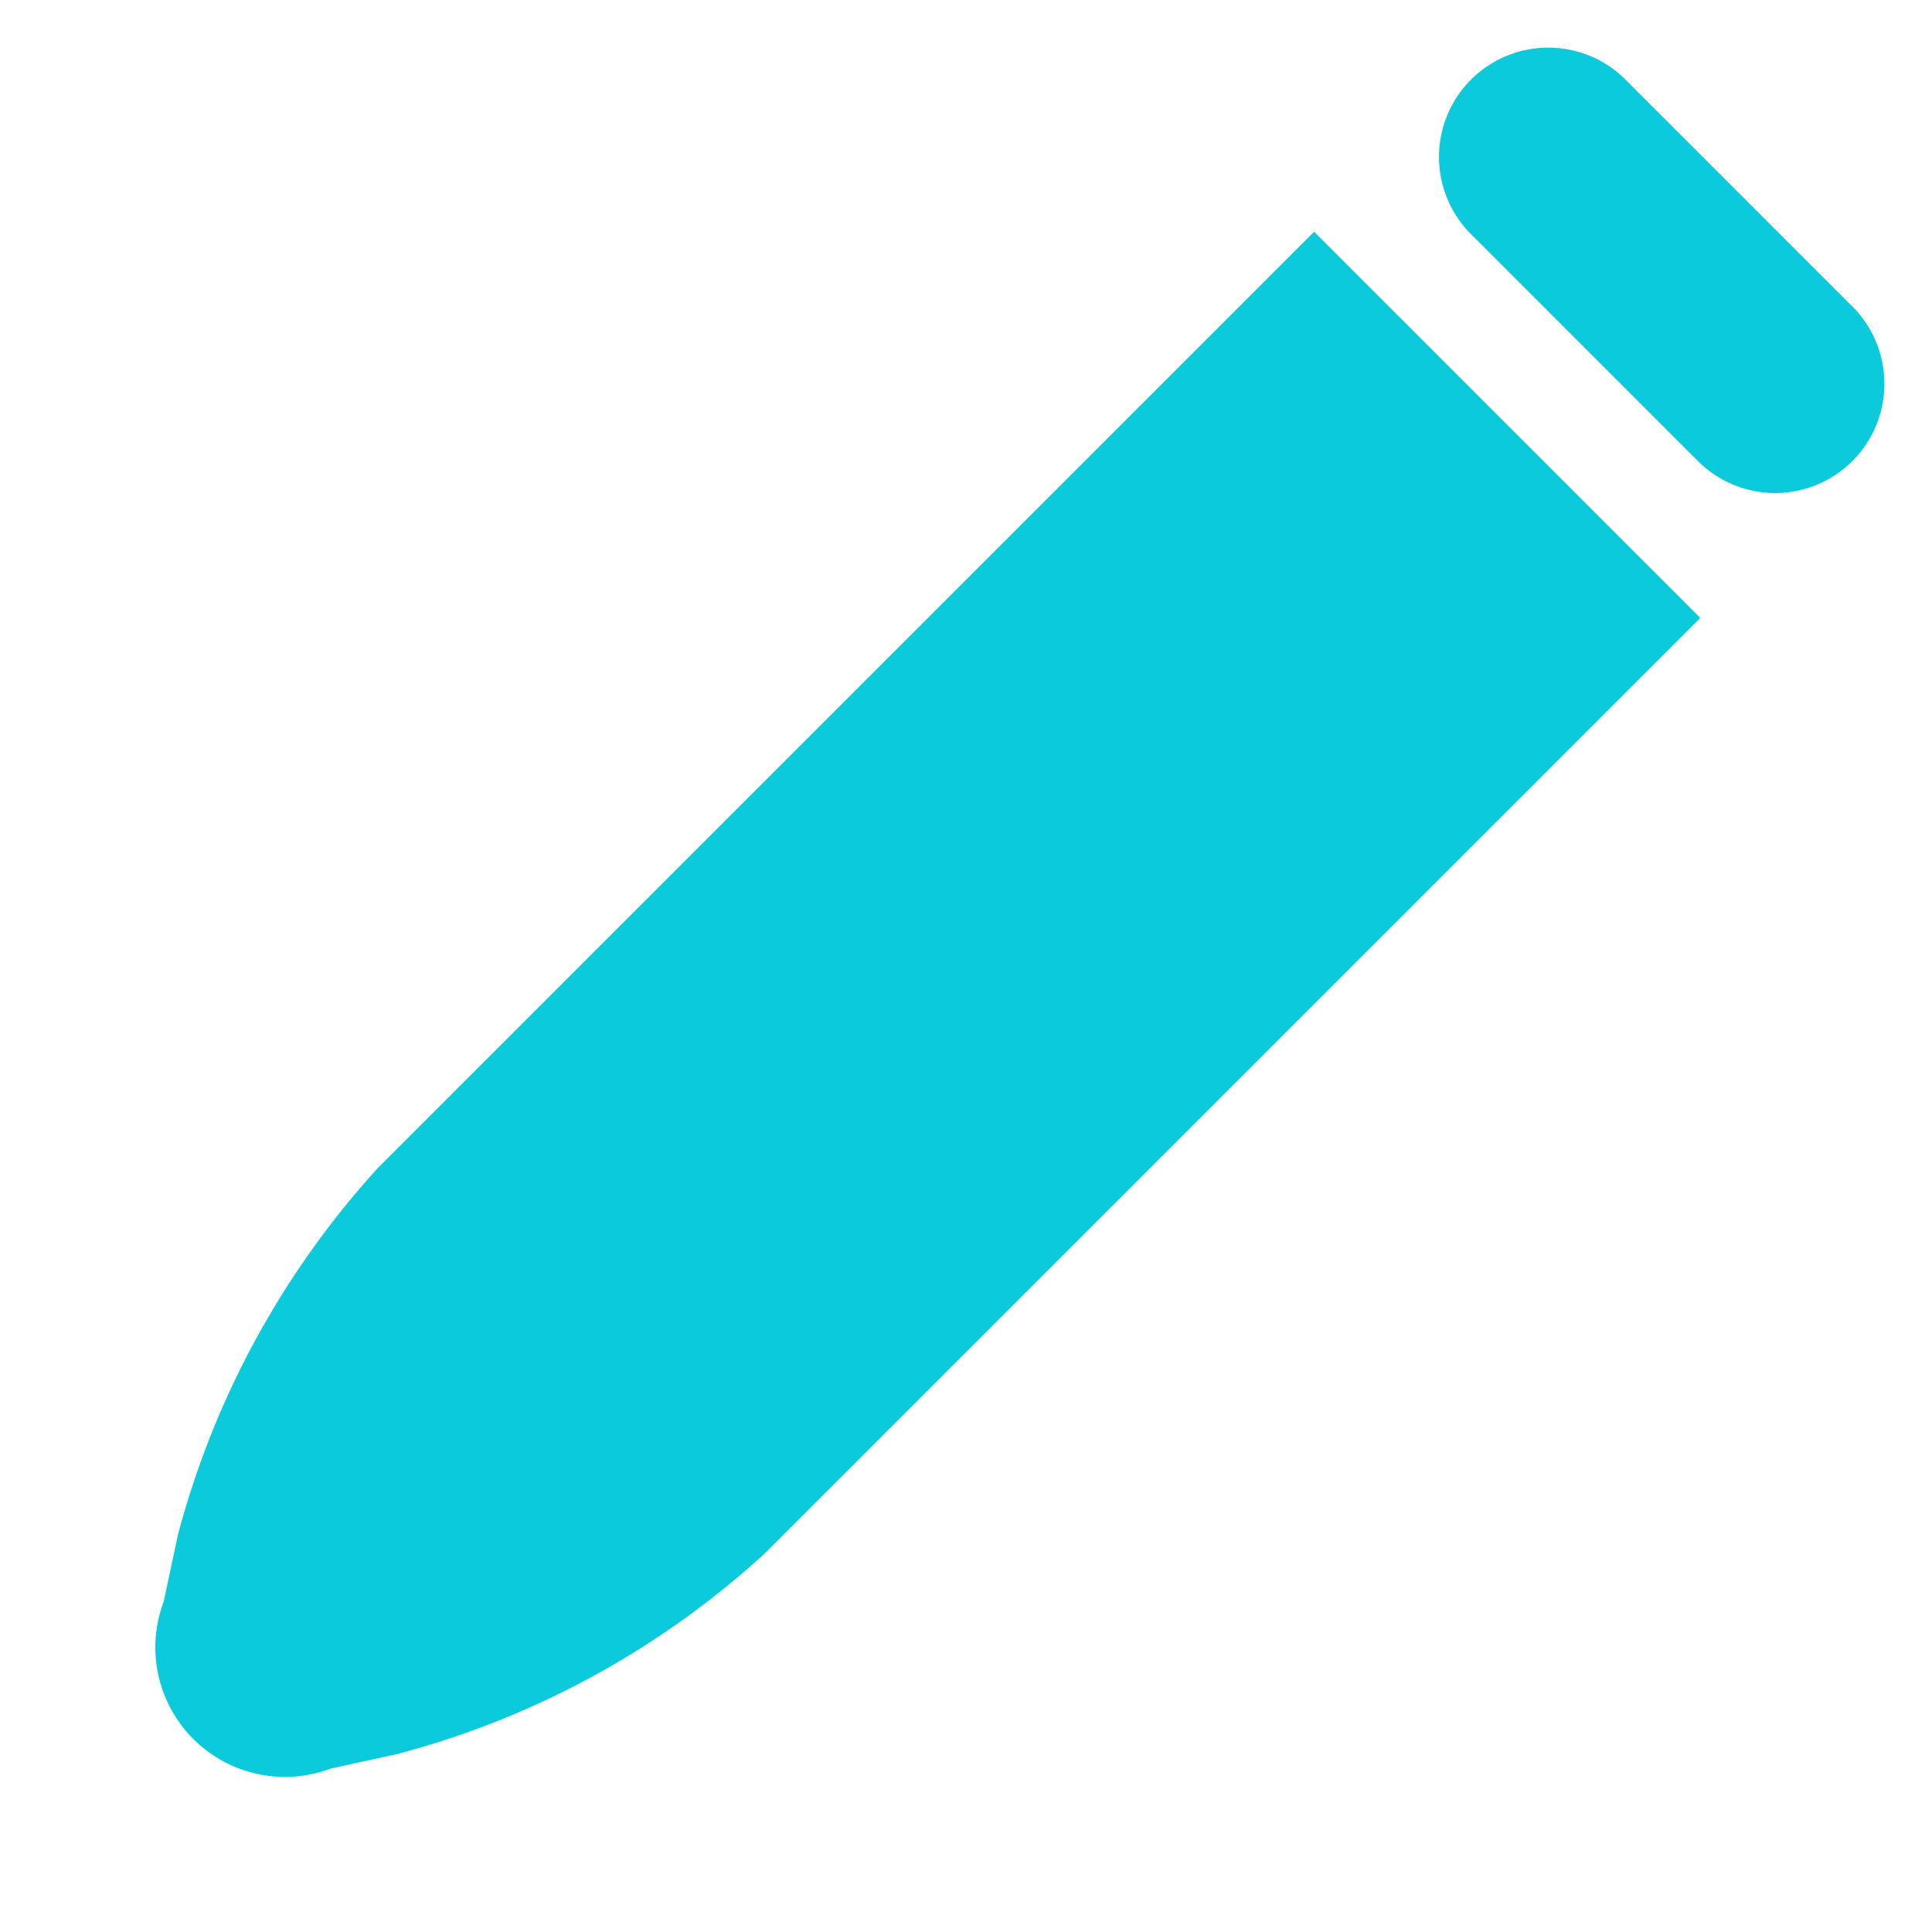 <svg xmlns="http://www.w3.org/2000/svg" width="18" height="18" viewBox="0 0 18 18"><defs><style>.a{fill:#0acadc;}</style></defs><g transform="translate(-0.004 -0.273)"><g transform="translate(0.004 0.273)"><g transform="translate(0 0)"><g transform="translate(0 0)"><path class="a" d="M0,0H5.088V12.328a8.128,8.128,0,0,1-1.1,3.742l-.342.533a1.207,1.207,0,0,1-2.2,0L1.1,16.07A8.188,8.188,0,0,1,0,12.328Z" transform="translate(12.243 2.159) rotate(45)"/><path class="a" d="M1.018,0H4.071a1.018,1.018,0,0,1,0,2.035H1.018A1.018,1.018,0,0,1,1.018,0Z" transform="translate(14.402 0) rotate(45)"/></g></g></g></g></svg>